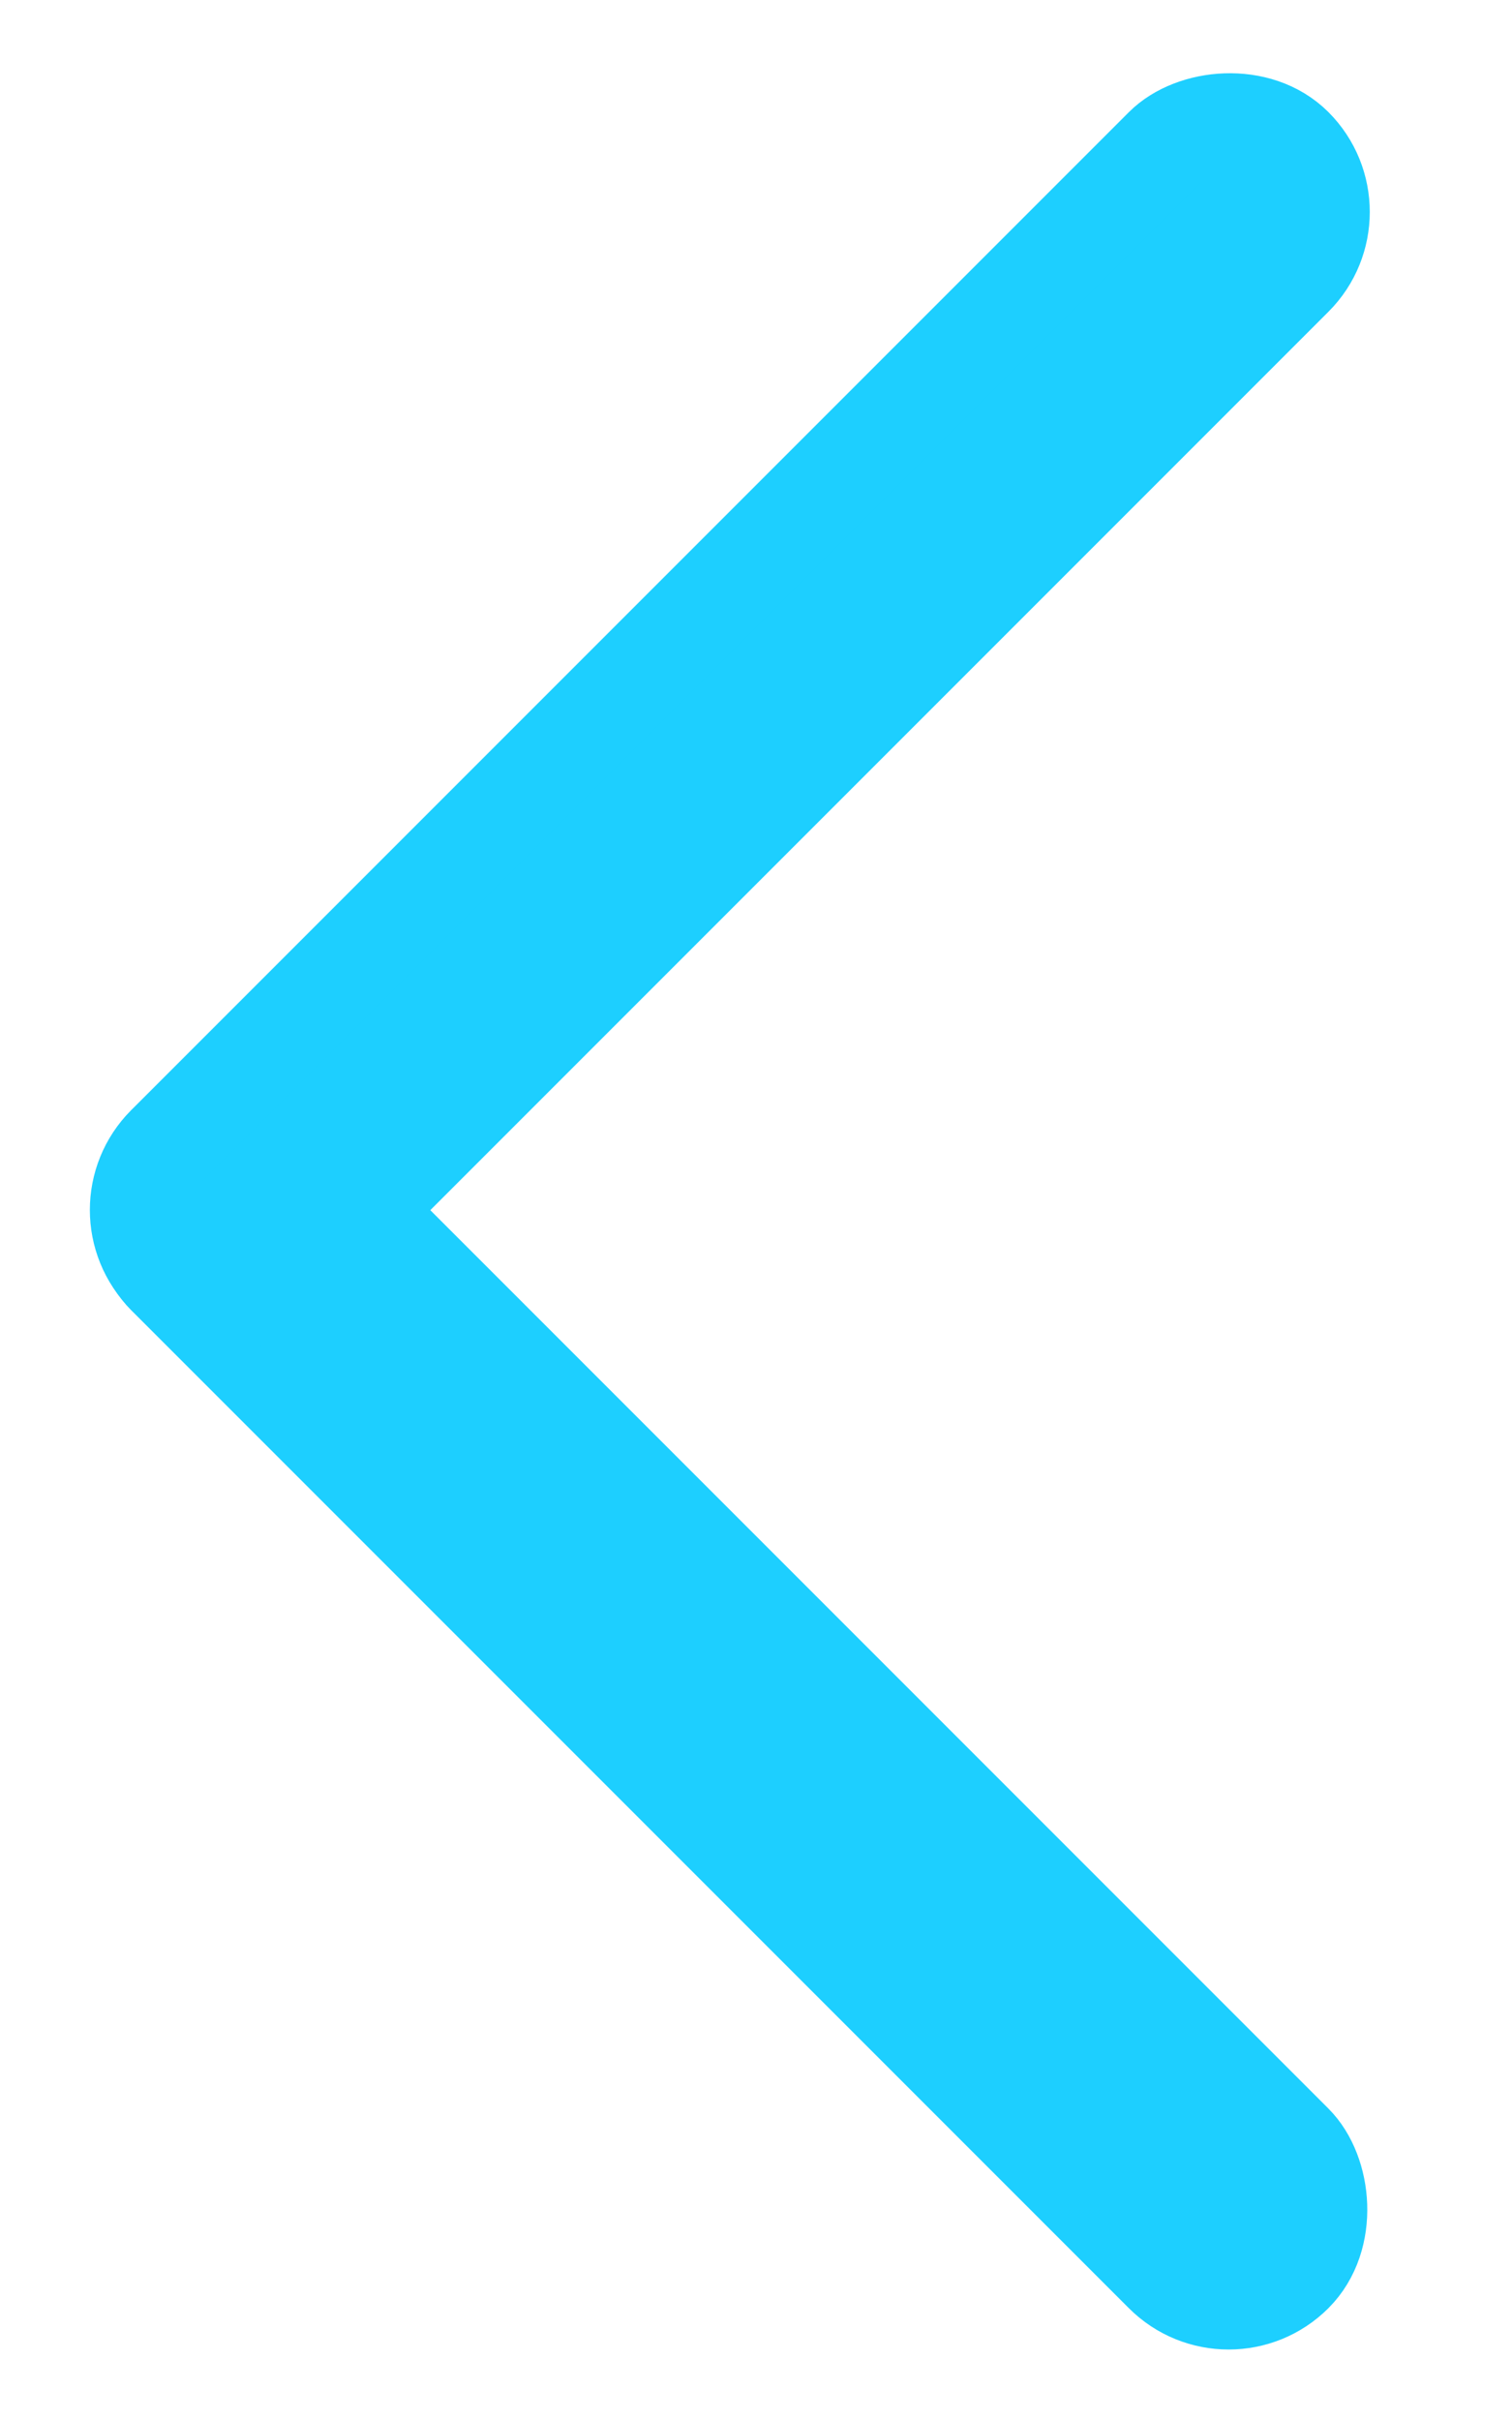 <svg width="15" height="24" viewBox="0 0 15 24" fill="none" xmlns="http://www.w3.org/2000/svg">
<rect y="-0.707" width="1.8" height="15.8" rx="0.9" transform="matrix(0.707 -0.707 -0.707 -0.707 11.689 22.674)" fill="#1DCFFF" stroke="#1DCFFF"/>
<rect x="-0.707" y="-1.19209e-07" width="1.8" height="15.8" rx="0.9" transform="matrix(-0.707 -0.707 -0.707 0.707 12.962 1.602)" fill="#1DCFFF" stroke="#1DCFFF"/>
</svg>

